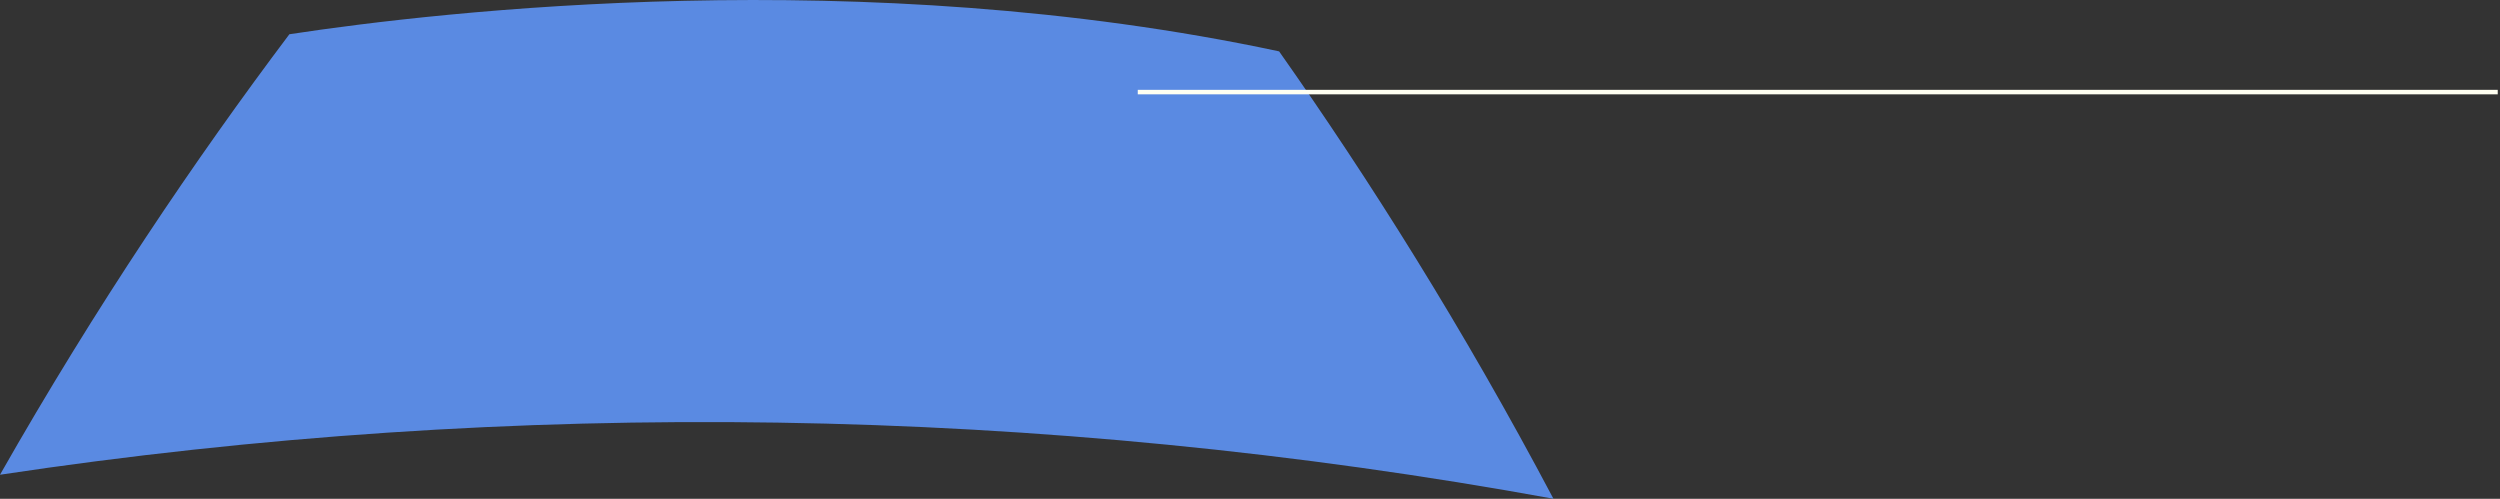<?xml version="1.0" encoding="UTF-8" standalone="no"?>
<!-- Created with Inkscape (http://www.inkscape.org/) -->

<svg
   xmlns:dc="http://purl.org/dc/elements/1.1/"
   xmlns:cc="http://creativecommons.org/ns#"
   xmlns:rdf="http://www.w3.org/1999/02/22-rdf-syntax-ns#"
   xmlns:svg="http://www.w3.org/2000/svg"
   xmlns="http://www.w3.org/2000/svg"
   version="1.1"
   width="555.3"
   height="110.8"
   id="svg6424">
  <rect width="100%" height="100%" fill="#333333" stroke="none"/>
  <defs
     id="defs6426" />
  <g
     transform="translate(0,-941.562)"
     id="layer1">
    <g
       transform="translate(-956.891,768.4)"
       id="g6763">
      <path
         d="m 131.577,335.391 c -30.141,-39.337 -87.347,-103.201 -87.347,-103.201 0,0 -58.801,62.135 -90.197,100.597 40.429,-4.612 107.267,-8.607 177.544,2.604"
         id="path6531-4-2-2"
         style="fill:#e26964;fill-opacity:1;fill-rule:nonzero;stroke:none;display:inline" />
      <path
         d="m 46.247,243.034 302.076,0"
         id="path10720"
         style="fill:none;stroke:#fffff1;stroke-width:1px;stroke-linecap:butt;stroke-linejoin:miter;stroke-opacity:1;display:inline" />
    </g>
    <g
       transform="translate(786.219,690.304)"
       id="g6822">
      <path
         d="m -502.103,262.668 c -92.504,-19.772 -186.221,-8.915 -219.84,-3.804 -20.809,27.647 -42.876,60.223 -64.276,97.843 114.365,-17.228 231.221,-15.422 345.049,5.33 -20.134,-38.075 -41.073,-71.18 -60.933,-99.369"
         id="path6535-6-1-0"
         style="fill:#5a8ae2;fill-opacity:1;fill-rule:nonzero;stroke:none;display:inline" />
      <path
         d="m -533.499,271.712 302.076,0"
         id="path10720-9"
         style="fill:none;stroke:#fffff1;stroke-width:1px;stroke-linecap:butt;stroke-linejoin:miter;stroke-opacity:1;display:inline" />
    </g>
  </g>
</svg>
